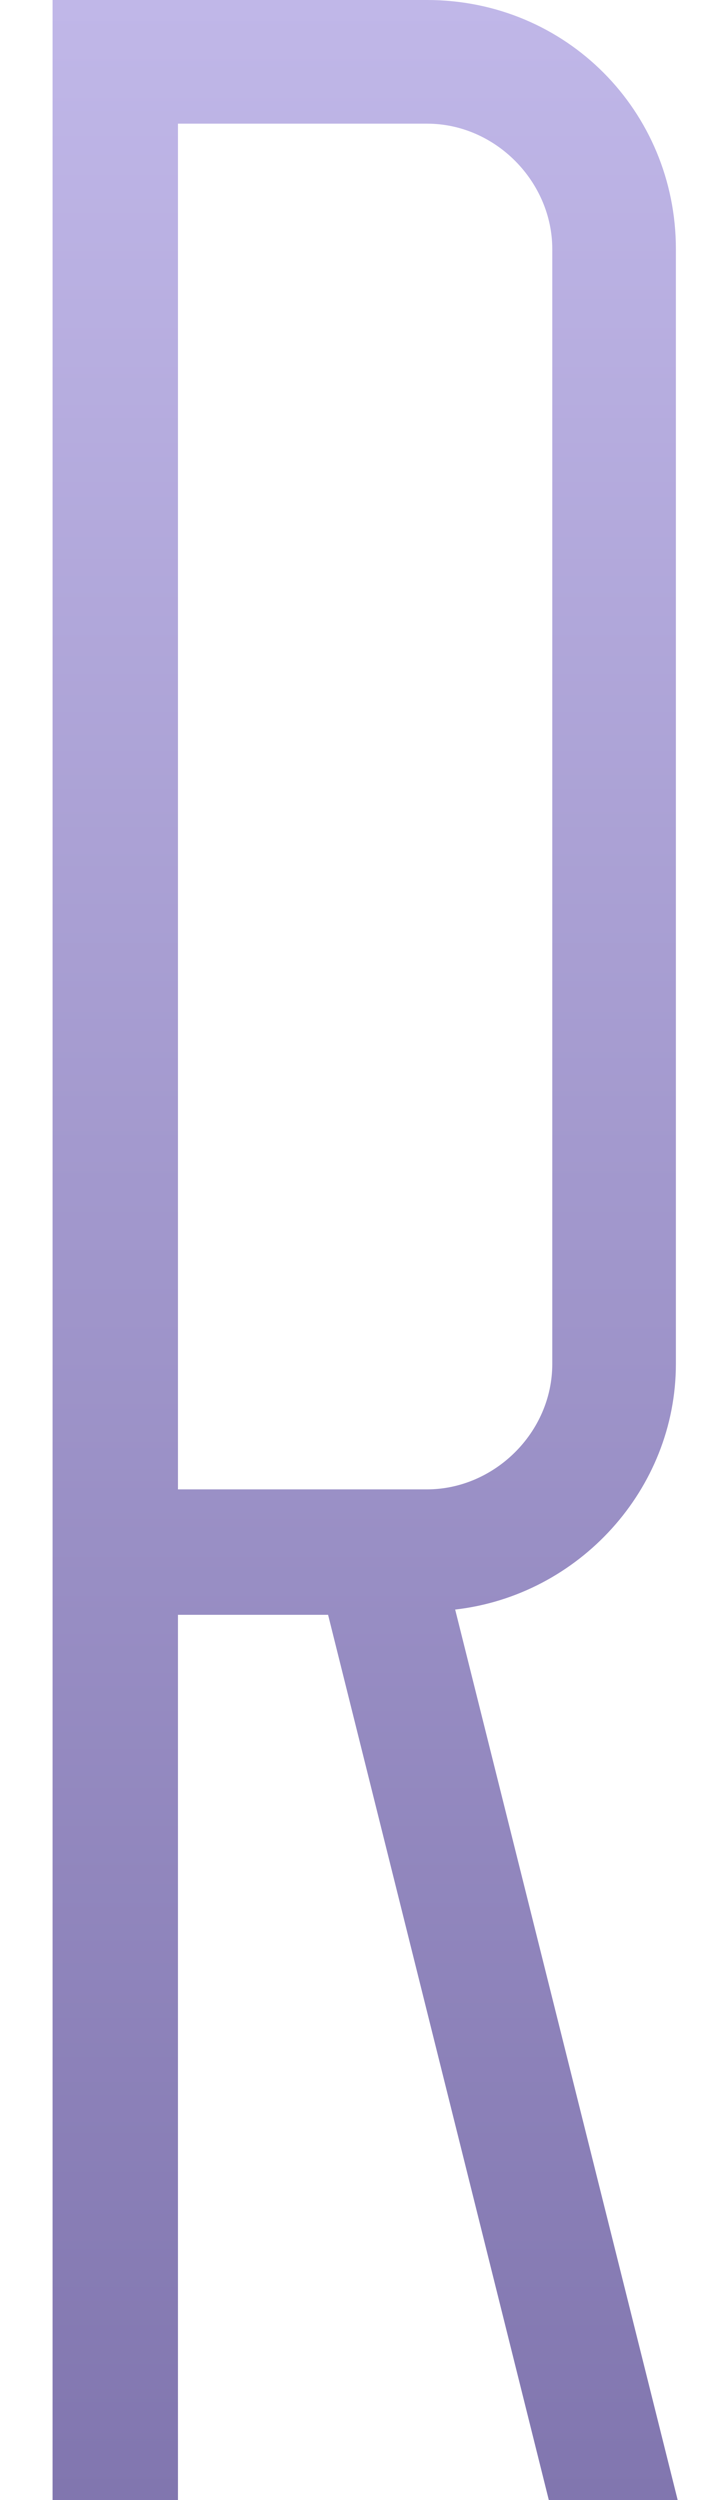 <svg width="8" height="28" viewBox="0 0 8 28" fill="none" xmlns="http://www.w3.org/2000/svg">
<path d="M7.593 28H6.149L3.676 18.086H1.994V28H0.589V0H4.784C6.347 0 7.573 1.247 7.573 2.79V15.276C7.573 16.681 6.485 17.869 5.1 18.027L7.593 28ZM1.994 16.681H4.784C5.535 16.681 6.188 16.048 6.188 15.276V2.79C6.188 2.038 5.555 1.385 4.784 1.385H1.994V16.681Z" fill="url(#paint0_linear_13_89)"/>
<defs>
<linearGradient id="paint0_linear_13_89" x1="4.091" y1="0" x2="4.091" y2="28" gradientUnits="userSpaceOnUse">
<stop stop-color="#C0B7E8"/>
<stop offset="1" stop-color="#8176AF"/>
</linearGradient>
</defs>
</svg>
